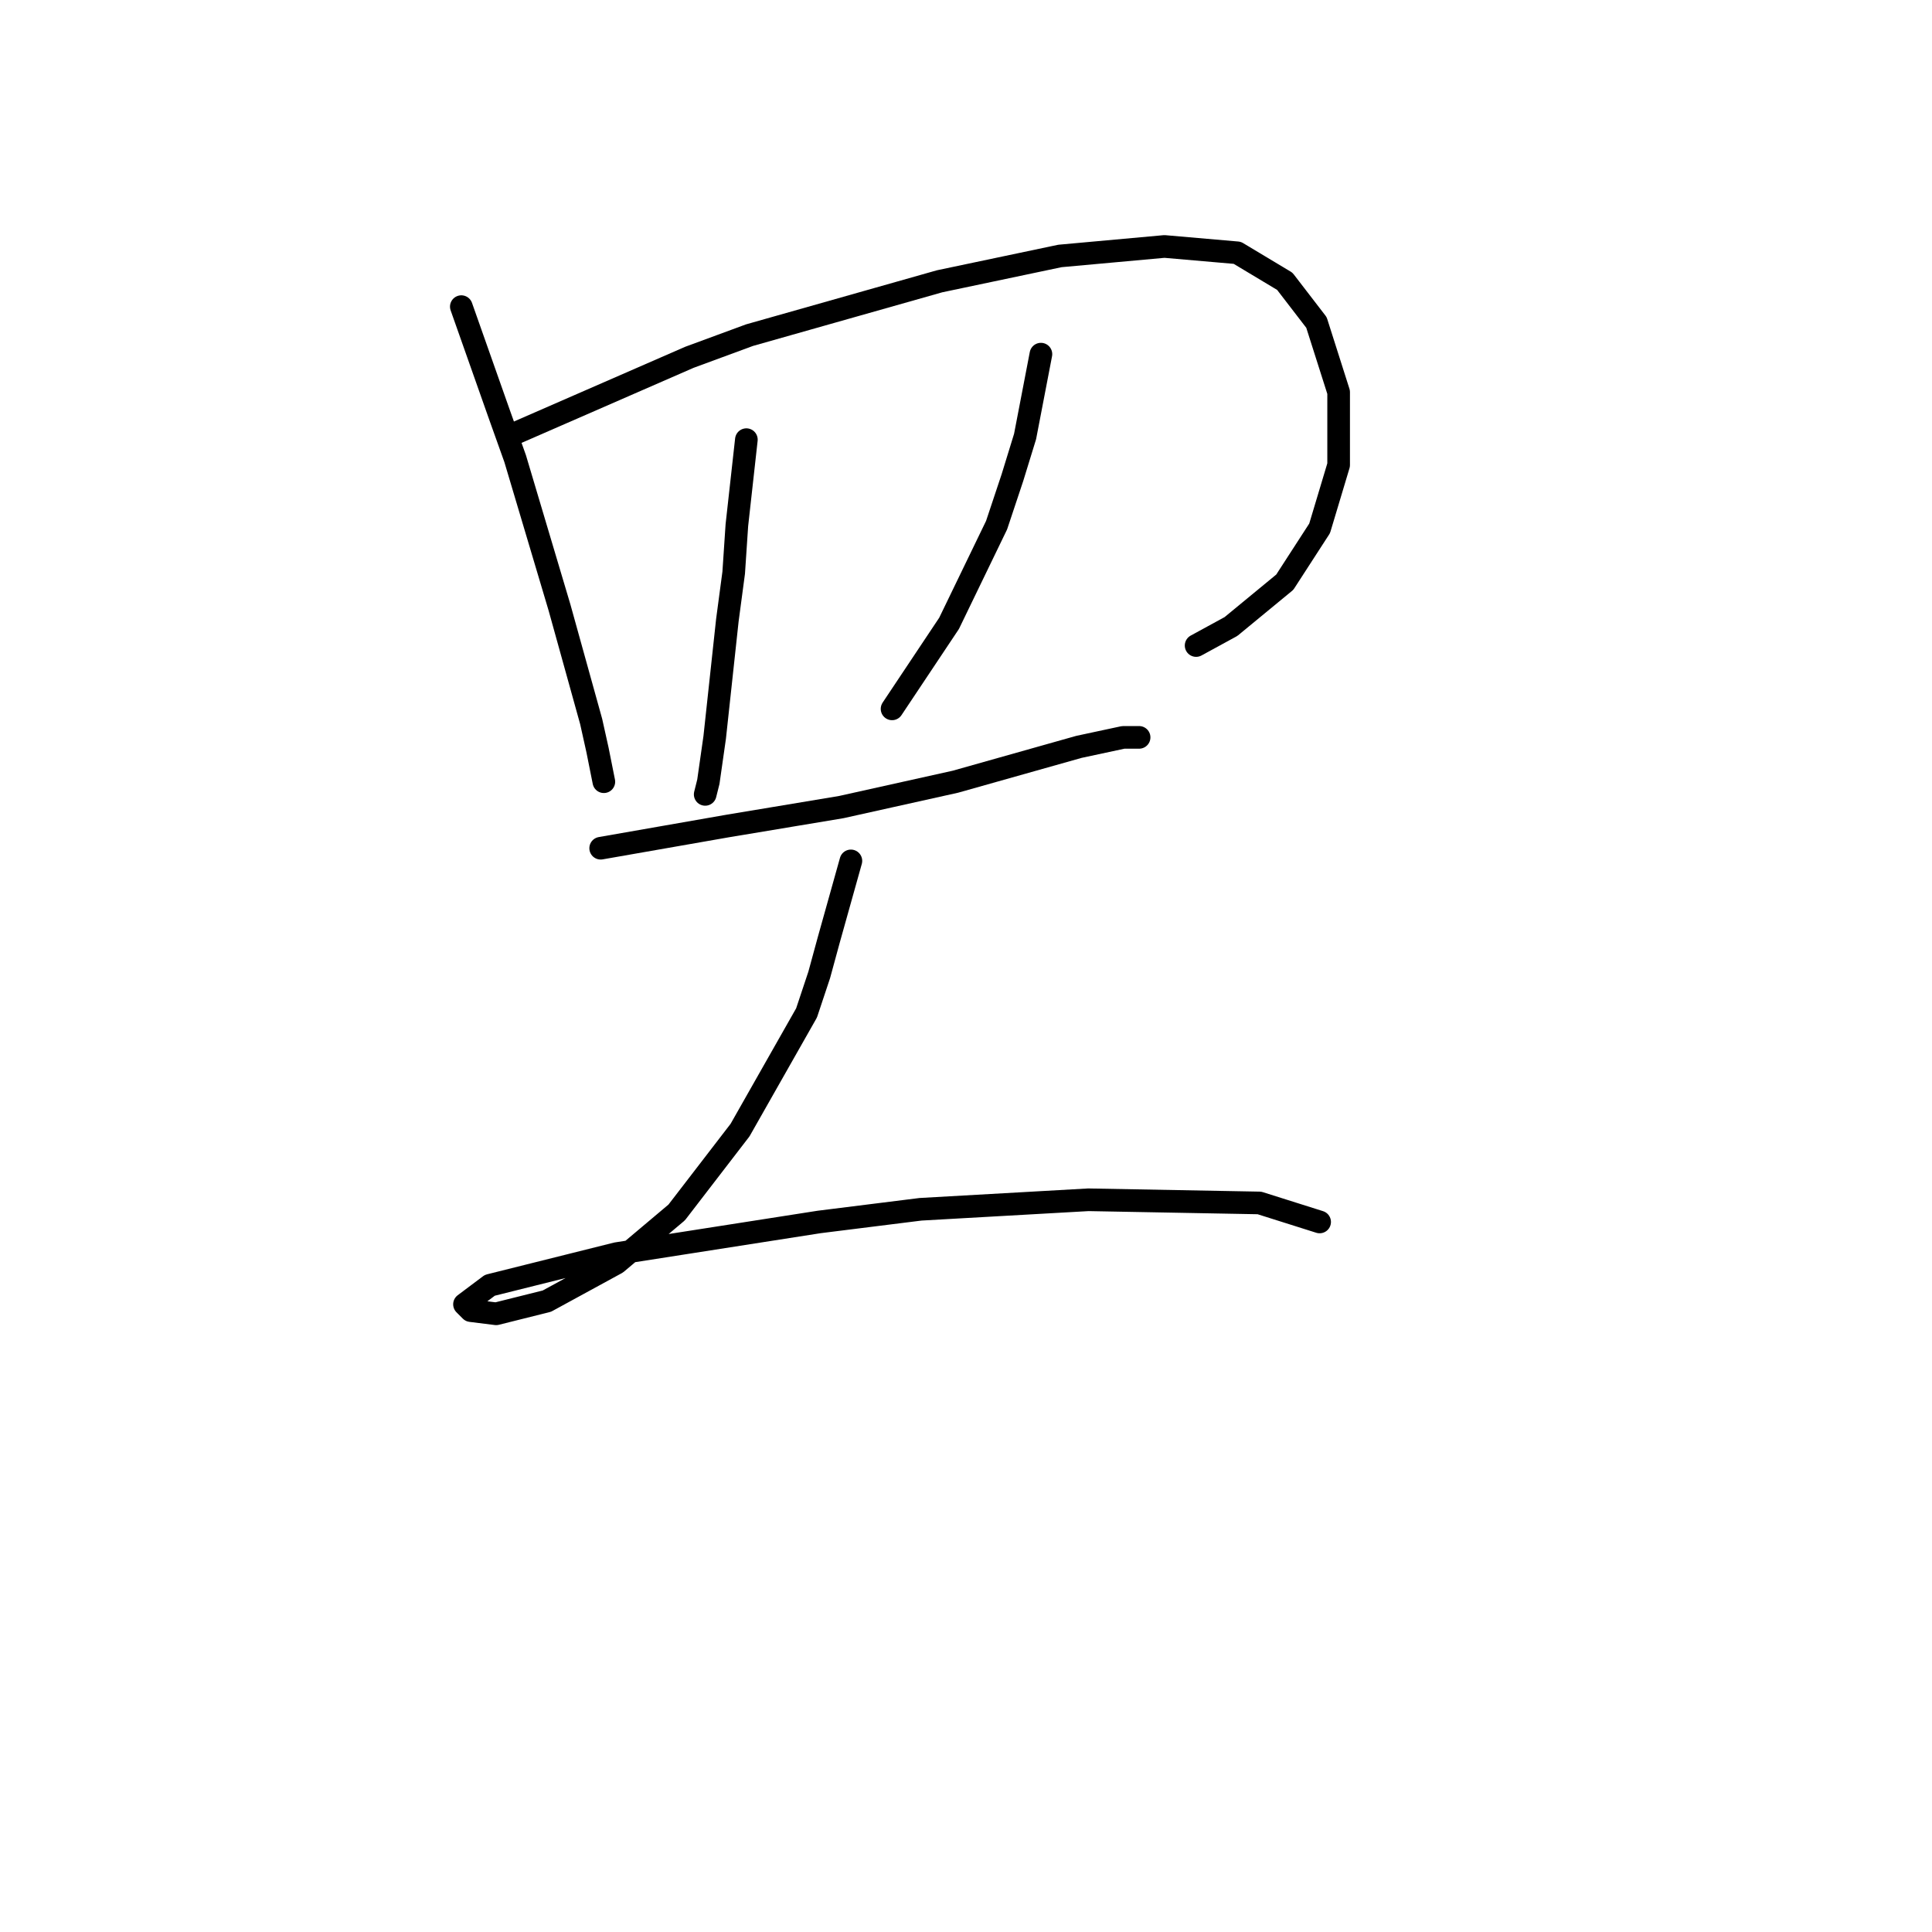 <?xml version="1.0" standalone="no"?>
    <svg width="256" height="256" xmlns="http://www.w3.org/2000/svg" version="1.1">
    <polyline stroke="black" stroke-width="3" stroke-linecap="round" fill="transparent" stroke-linejoin="round" points="61.128 40.631 66.164 54.9 68.262 60.775 74.138 80.5 78.334 95.608 79.174 99.385 80.013 103.581 80.013 103.581 " />
        <polyline stroke="black" stroke-width="3" stroke-linecap="round" fill="transparent" stroke-linejoin="round" points="68.262 57.418 91.344 47.346 99.318 44.408 124.498 37.274 140.445 33.917 154.294 32.658 163.946 33.497 170.241 37.274 174.438 42.73 177.376 51.962 177.376 61.615 174.858 70.008 170.241 77.142 163.107 83.018 158.491 85.536 158.491 85.536 " />
        <polyline stroke="black" stroke-width="3" stroke-linecap="round" fill="transparent" stroke-linejoin="round" points="98.898 58.257 97.639 69.588 97.219 75.883 96.38 82.178 94.701 97.706 93.862 103.581 93.442 105.26 93.442 105.26 " />
        <polyline stroke="black" stroke-width="3" stroke-linecap="round" fill="transparent" stroke-linejoin="round" points="137.927 46.926 135.829 57.838 134.15 63.293 132.052 69.588 125.757 82.598 118.203 93.929 118.203 93.929 " />
        <polyline stroke="black" stroke-width="3" stroke-linecap="round" fill="transparent" stroke-linejoin="round" points="79.593 112.394 96.38 109.457 111.488 106.939 126.596 103.581 142.963 98.965 148.838 97.706 150.517 97.706 150.937 97.706 150.937 97.706 " />
        <polyline stroke="black" stroke-width="3" stroke-linecap="round" fill="transparent" stroke-linejoin="round" points="112.747 114.073 109.809 124.565 108.55 129.181 106.872 134.217 98.059 149.745 89.665 160.656 81.692 167.371 72.459 172.407 65.744 174.085 62.387 173.666 61.548 172.826 64.905 170.308 81.692 166.112 108.55 161.915 121.98 160.236 144.222 158.977 166.884 159.397 174.858 161.915 174.858 161.915 " />
        </svg>
